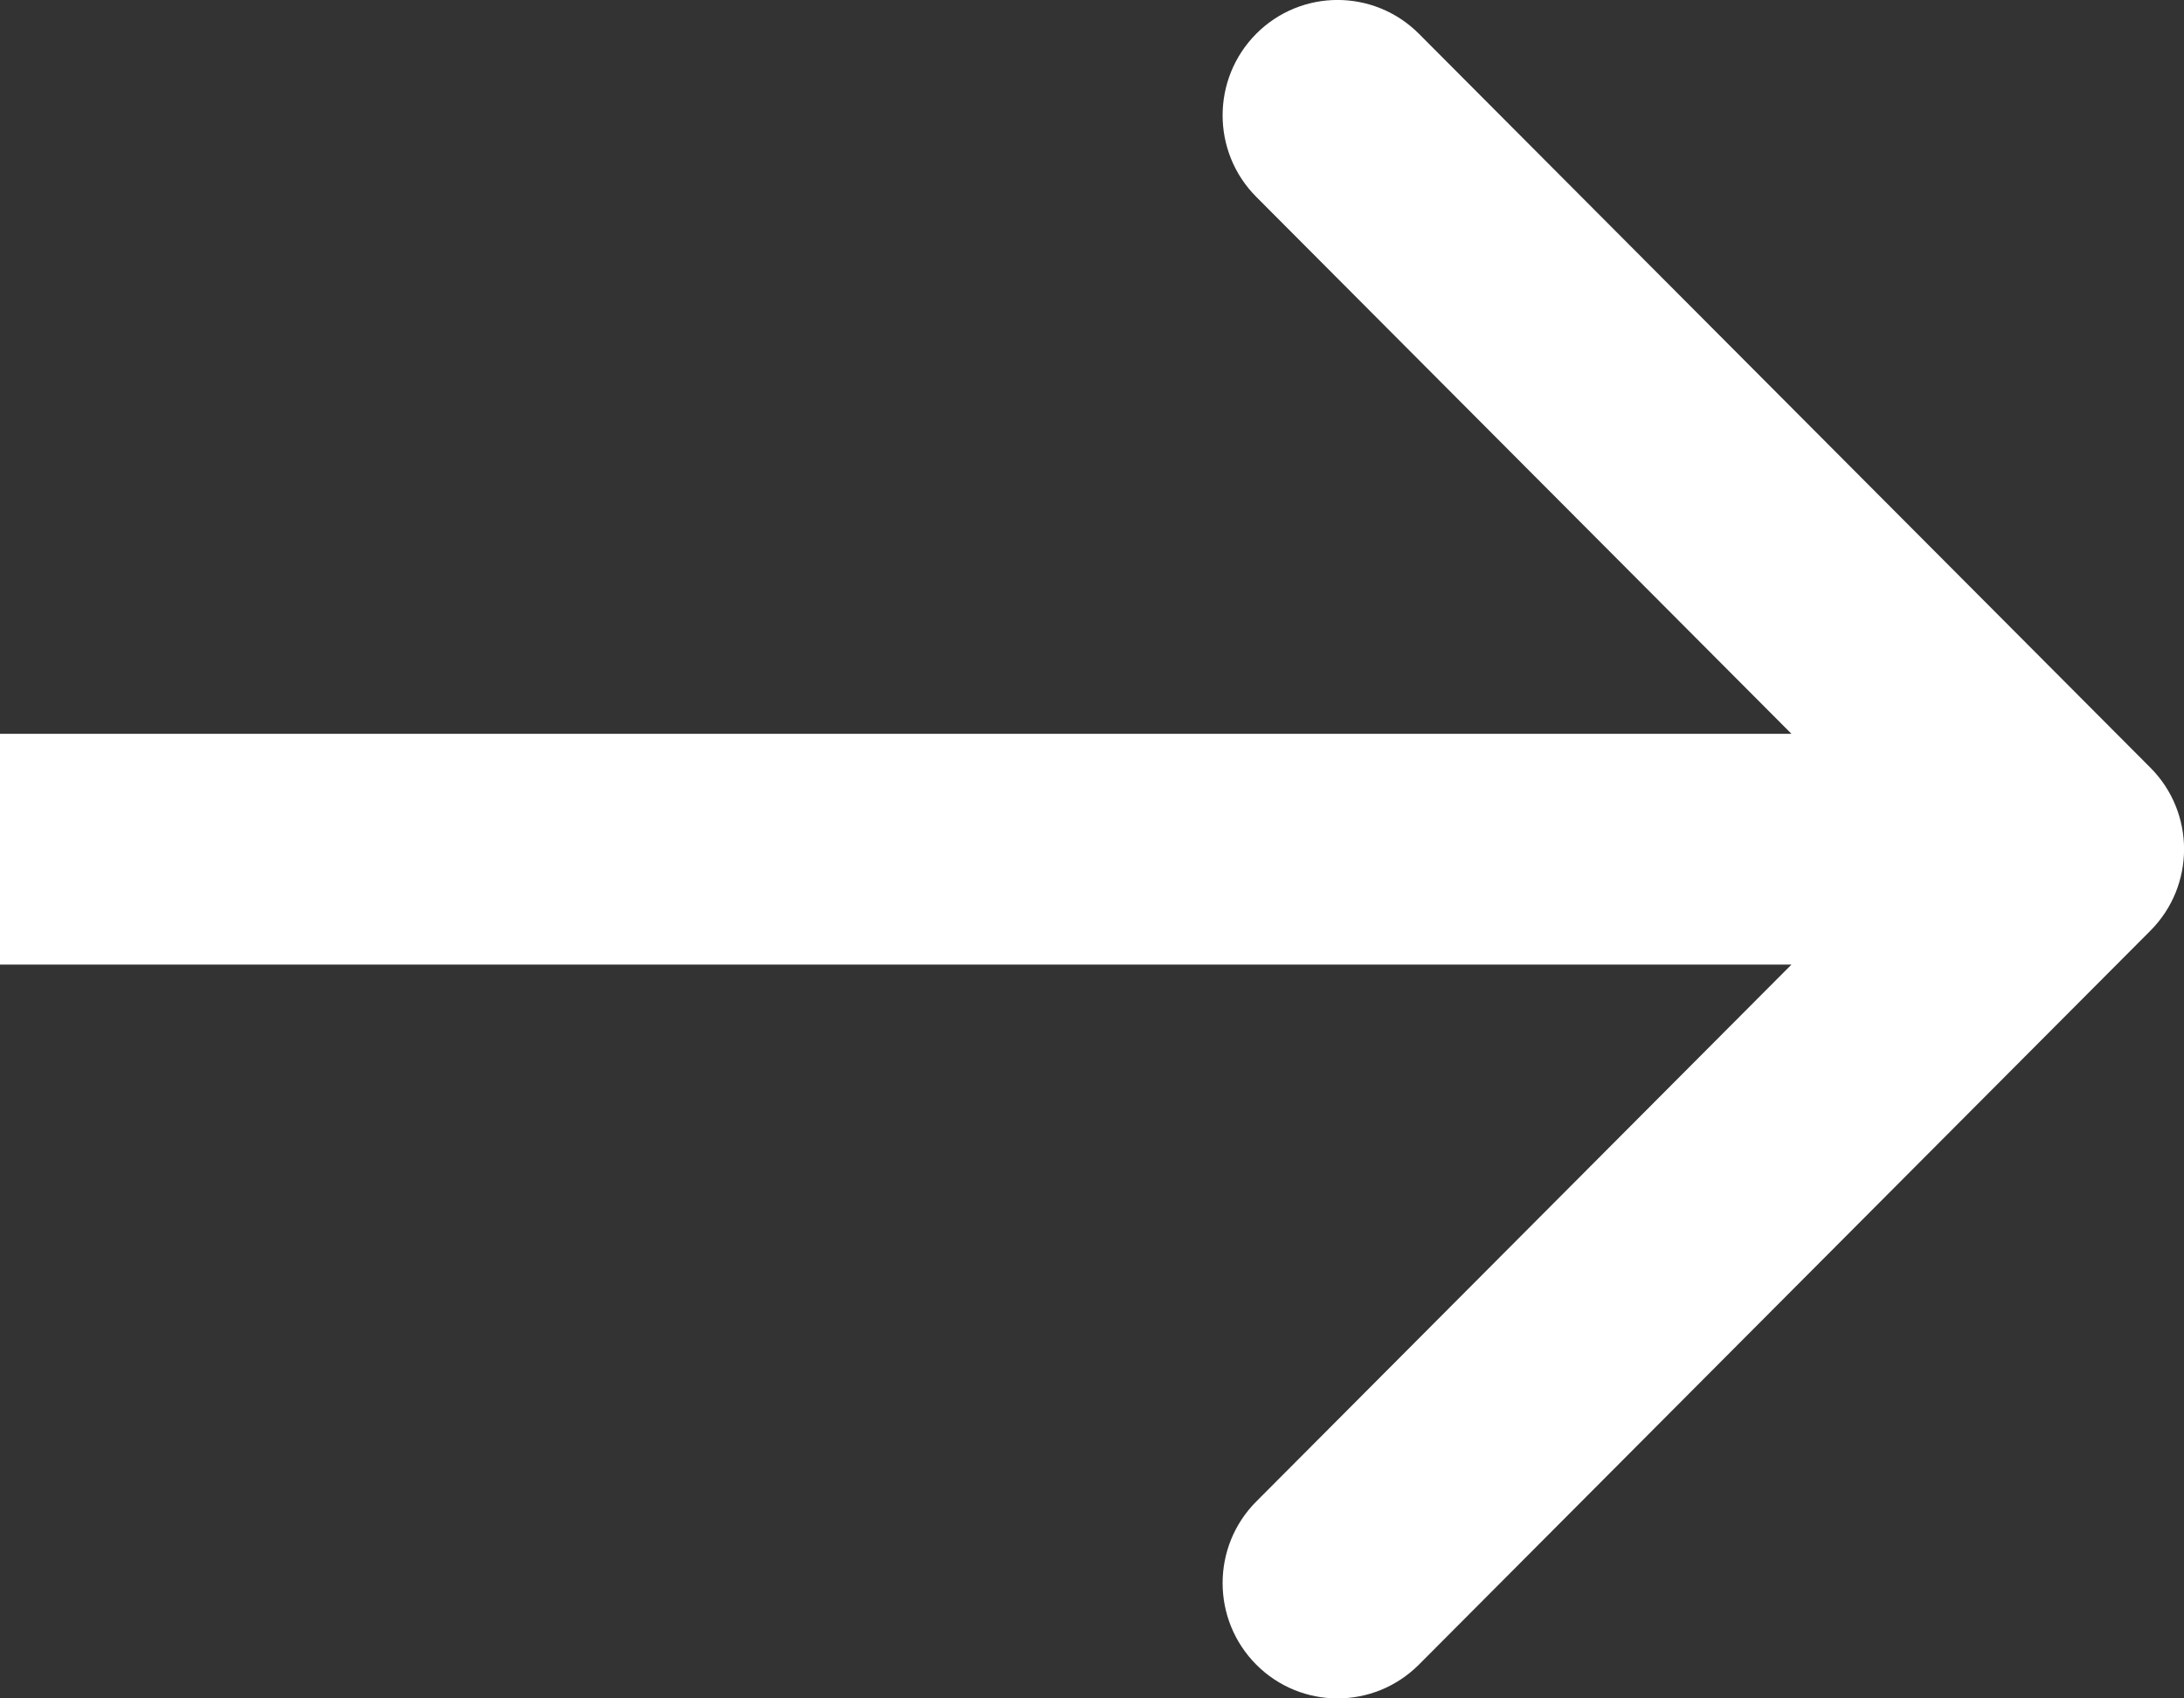 <svg width="18" height="14" viewBox="0 0 18 14" fill="none" xmlns="http://www.w3.org/2000/svg">
<rect x="0" y="0" width="18" height="14" fill="#333333" stroke="none"/>
<path fill-rule="evenodd" clip-rule="evenodd" d="M11.694 0.278L17.723 6.328C18.093 6.699 18.093 7.301 17.723 7.672L11.694 13.722C11.323 14.093 10.724 14.093 10.354 13.722C9.984 13.35 9.984 12.748 10.354 12.377L14.765 7.951H0V6.049H14.765L10.354 1.623C9.984 1.252 9.984 0.65 10.354 0.278C10.724 -0.093 11.323 -0.093 11.694 0.278Z" fill="white"/>
</svg>
